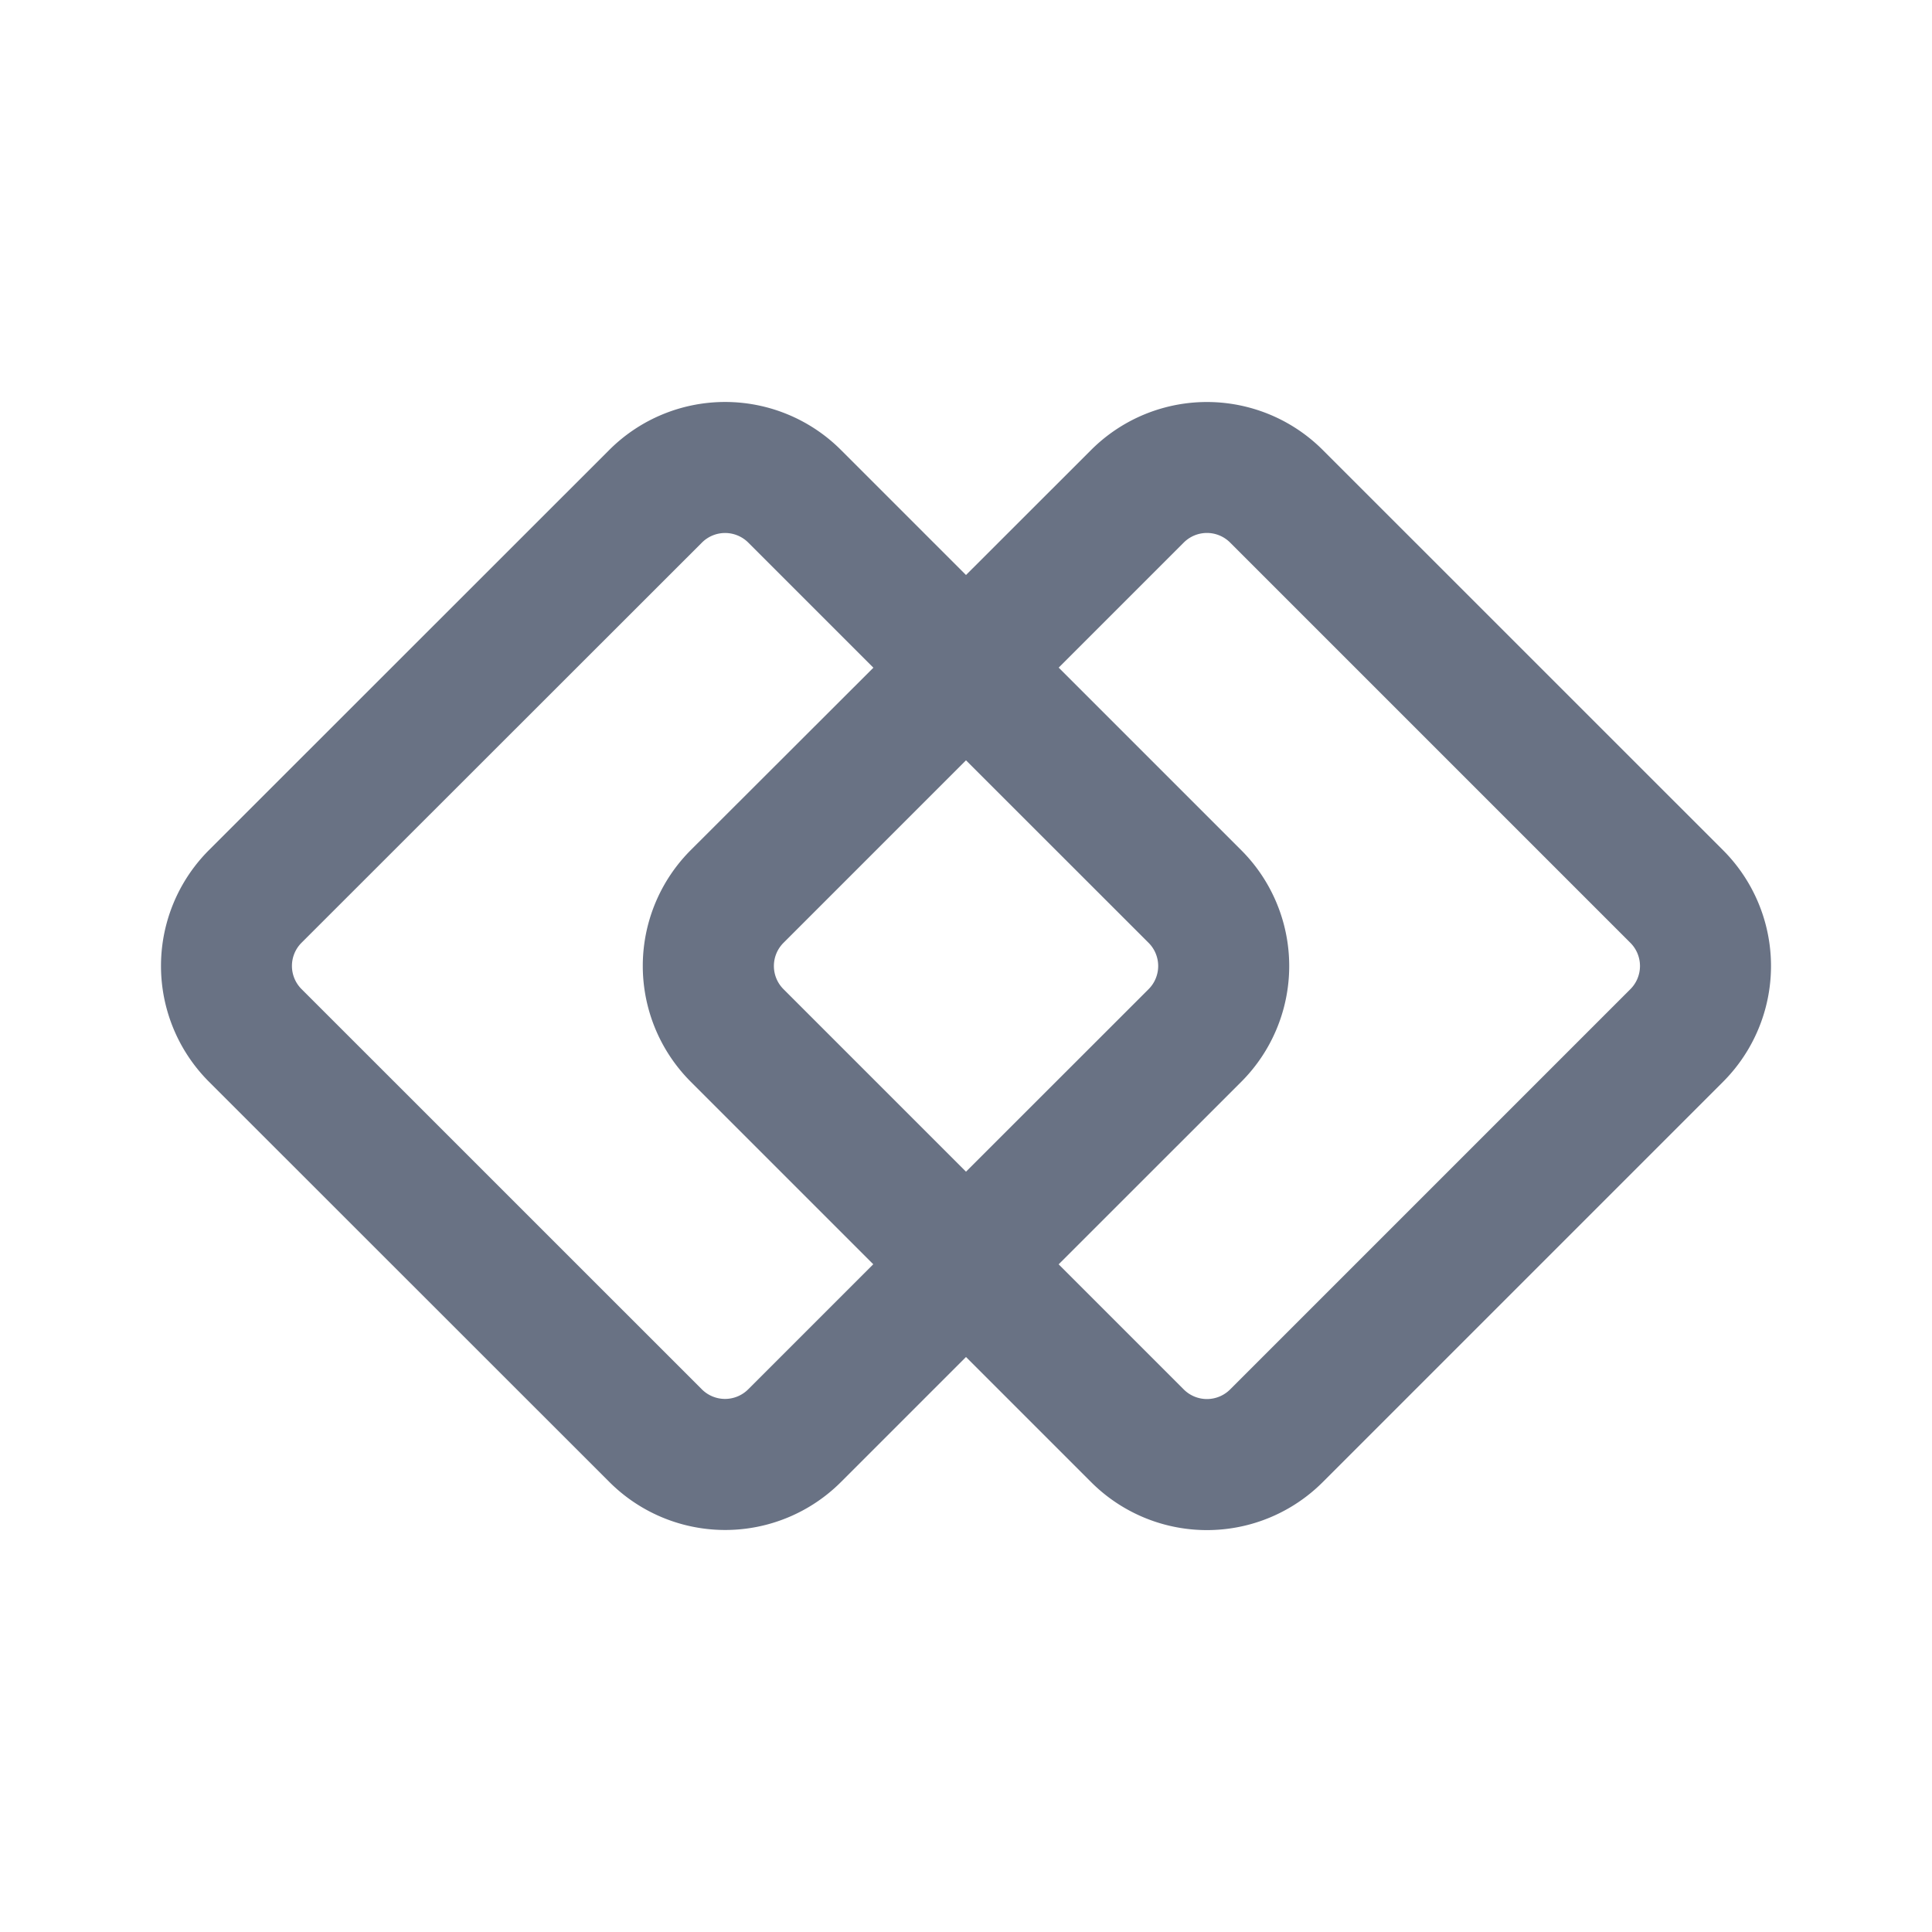 <svg xmlns="http://www.w3.org/2000/svg" fill="none" viewBox="0 0 24 24"><path fill="#697284" fill-rule="evenodd" d="m12 9.445 2.268 2.267a.407.407 0 0 1 0 .576L12 14.555l-2.267-2.267a.407.407 0 0 1 0-.576L12 9.445Zm-1.15-1.151L8.581 10.56a2.035 2.035 0 0 0 0 2.878l2.267 2.267-1.554 1.554a.407.407 0 0 1-.575 0l-4.973-4.972a.407.407 0 0 1 0-.576L8.72 6.74a.407.407 0 0 1 .575 0l1.554 1.554ZM12 7.143l-1.554-1.554a2.035 2.035 0 0 0-2.877 0L2.596 10.56a2.035 2.035 0 0 0 0 2.878L7.57 18.41a2.034 2.034 0 0 0 2.877 0L12 16.857l1.554 1.554a2.034 2.034 0 0 0 2.878 0l4.972-4.972a2.035 2.035 0 0 0 0-2.878L16.432 5.59a2.035 2.035 0 0 0-2.878 0L12 7.143Zm1.151 1.15 2.268 2.268a2.035 2.035 0 0 1 0 2.878l-2.268 2.267 1.554 1.554a.407.407 0 0 0 .576 0l4.972-4.972a.407.407 0 0 0 0-.576L15.281 6.74a.407.407 0 0 0-.576 0l-1.554 1.554Z" clip-rule="evenodd"/></svg>